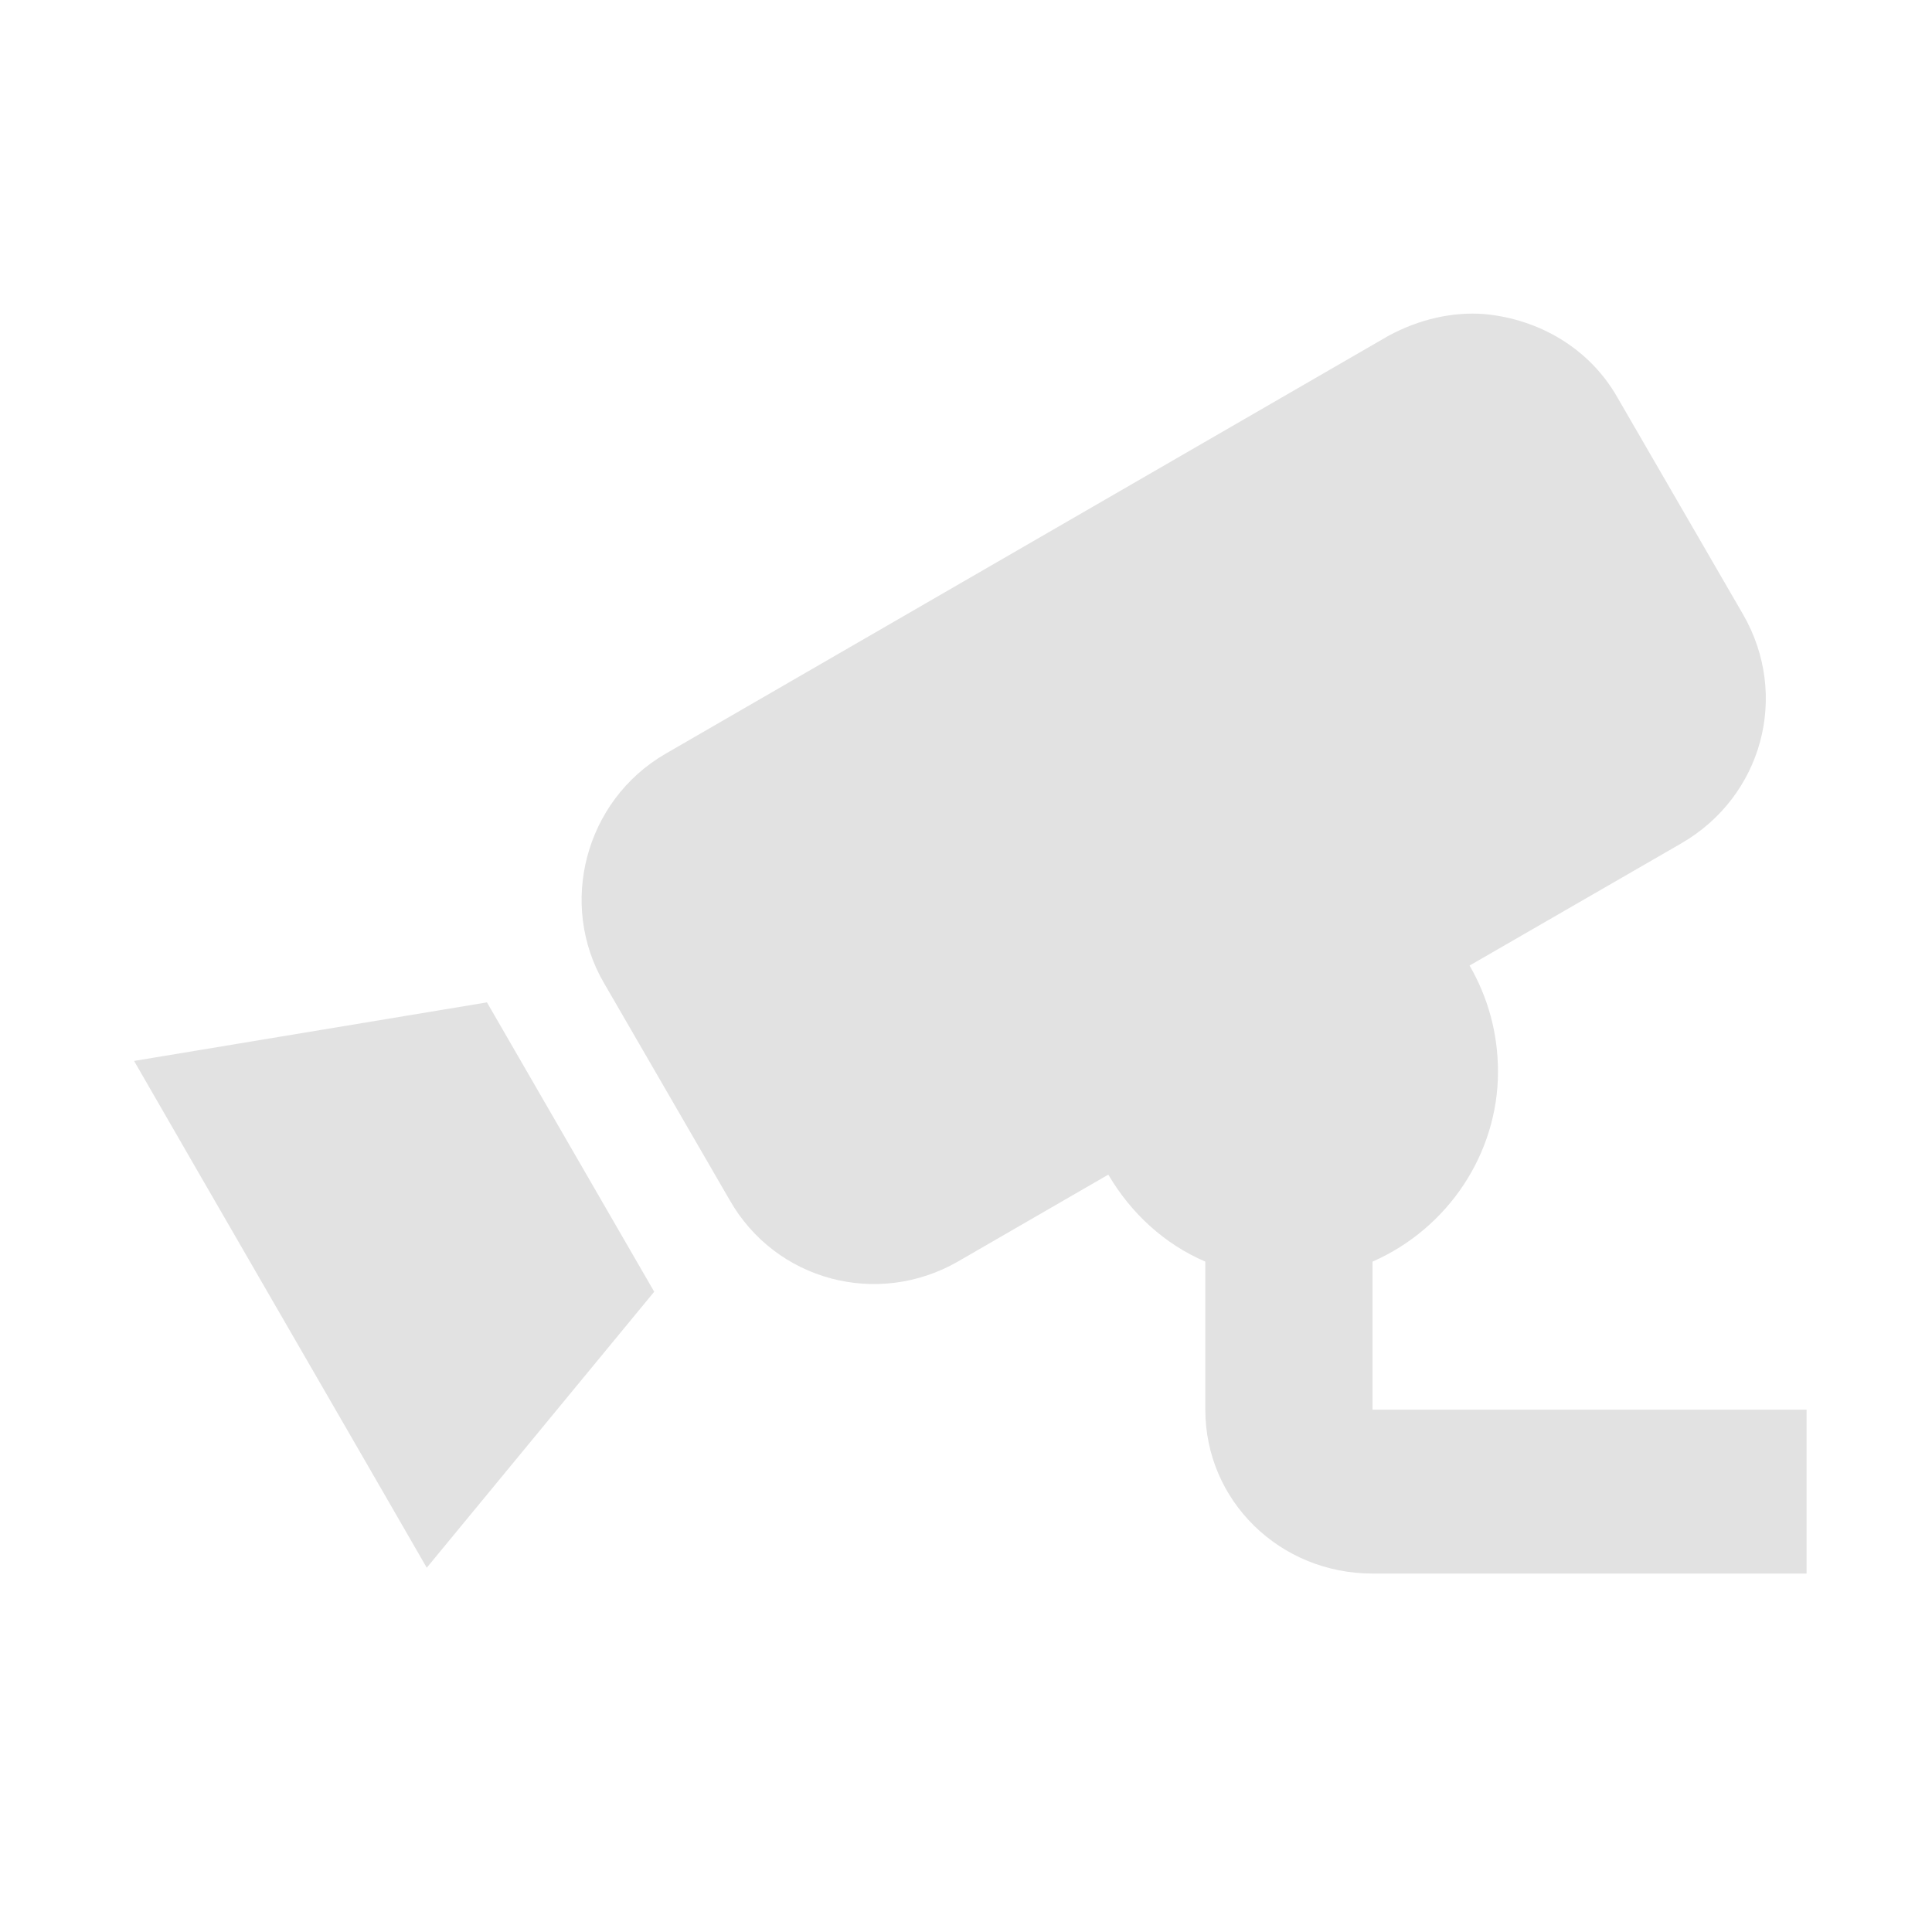 <?xml version="1.0" encoding="UTF-8" standalone="no"?>
<svg
   width="64"
   height="64"
   viewBox="0 0 64 64"
   id="svg4160"
   version="1.1"
   sodipodi:docname="camera.svg"
   inkscape:version="1.3 (0e150ed6c4, 2023-07-21)"
   xmlns:inkscape="http://www.inkscape.org/namespaces/inkscape"
   xmlns:sodipodi="http://sodipodi.sourceforge.net/DTD/sodipodi-0.dtd"
   xmlns="http://www.w3.org/2000/svg"
   xmlns:svg="http://www.w3.org/2000/svg"
   xmlns:rdf="http://www.w3.org/1999/02/22-rdf-syntax-ns#"
   xmlns:cc="http://creativecommons.org/ns#"
   xmlns:dc="http://purl.org/dc/elements/1.1/">
  <sodipodi:namedview
     pagecolor="#505050"
     bordercolor="#ffffff"
     borderopacity="1"
     objecttolerance="10"
     gridtolerance="10"
     guidetolerance="10"
     inkscape:pageopacity="1"
     inkscape:pageshadow="2"
     inkscape:window-width="1920"
     inkscape:window-height="1017"
     id="namedview8"
     showgrid="false"
     inkscape:zoom="9.296875"
     inkscape:cx="32"
     inkscape:cy="31.892437"
     inkscape:window-x="-8"
     inkscape:window-y="-8"
     inkscape:window-maximized="1"
     inkscape:current-layer="path4929-5"
     inkscape:pagecheckerboard="false"
     inkscape:document-rotation="0"
     inkscape:showpageshadow="2"
     inkscape:deskcolor="#d1d1d1" />
  <defs
     id="defs4162">
    <filter
       inkscape:collect="always"
       style="color-interpolation-filters:sRGB"
       id="filter886"
       x="-0.045"
       width="1.089"
       y="-0.045"
       height="1.089">
      <feGaussianBlur
         inkscape:collect="always"
         stdDeviation="0.842"
         id="feGaussianBlur888" />
    </filter>
  </defs>
  <g
     id="g838"
     style="display:inline;fill:#e2e2e2;fill-opacity:1;stroke-width:0.82;filter:url(#filter886)"
     transform="matrix(0.796,0.924,-0.924,0.796,31.174,-24.502)">
    <g
       id="g836"
       transform="translate(3.533,-2.264)"
       style="opacity:1;fill:#e2e2e2;fill-opacity:1;stroke-width:0.82" />
  </g>
  <g
     id="layer10"
     style="display:inline;stroke-width:0.82;opacity:0.999;"
     transform="matrix(1.22,0,0,1.22,-11.338,-4.266)">
    <g
       id="path4929-5"
       transform="translate(3.533,-2.264)"
       style="opacity:1;stroke-width:0.82">
      <path
         d="m 46.072,14.289 c -0.863,-0.068 -1.771,0.136 -2.611,0.59 L 23.82,26.234 c -2.18,1.272 -2.906,4.087 -1.658,6.222 l 3.406,5.881 c 1.249,2.203 4.019,2.929 6.199,1.68 l 4.087,-2.362 c 0.613,1.045 1.521,1.885 2.634,2.362 v 4.019 c 0,2.475 2.021,4.451 4.541,4.451 h 11.785 v -4.451 H 43.029 V 40.017 c 2.066,-0.908 3.406,-2.952 3.406,-5.155 0,-1.045 -0.272,-2.021 -0.772,-2.884 l 5.745,-3.315 c 2.203,-1.272 2.952,-4.019 1.68,-6.222 l -3.406,-5.881 c -0.772,-1.362 -2.157,-2.135 -3.61,-2.271 m -27.089,18.689 -9.582,1.59 1.703,2.952 4.541,7.857 1.703,2.952 6.176,-7.494 z"
         id="path2"
         style="fill:#e2e2e2;stroke-width:1.862" />
    </g>
  </g>
</svg>
